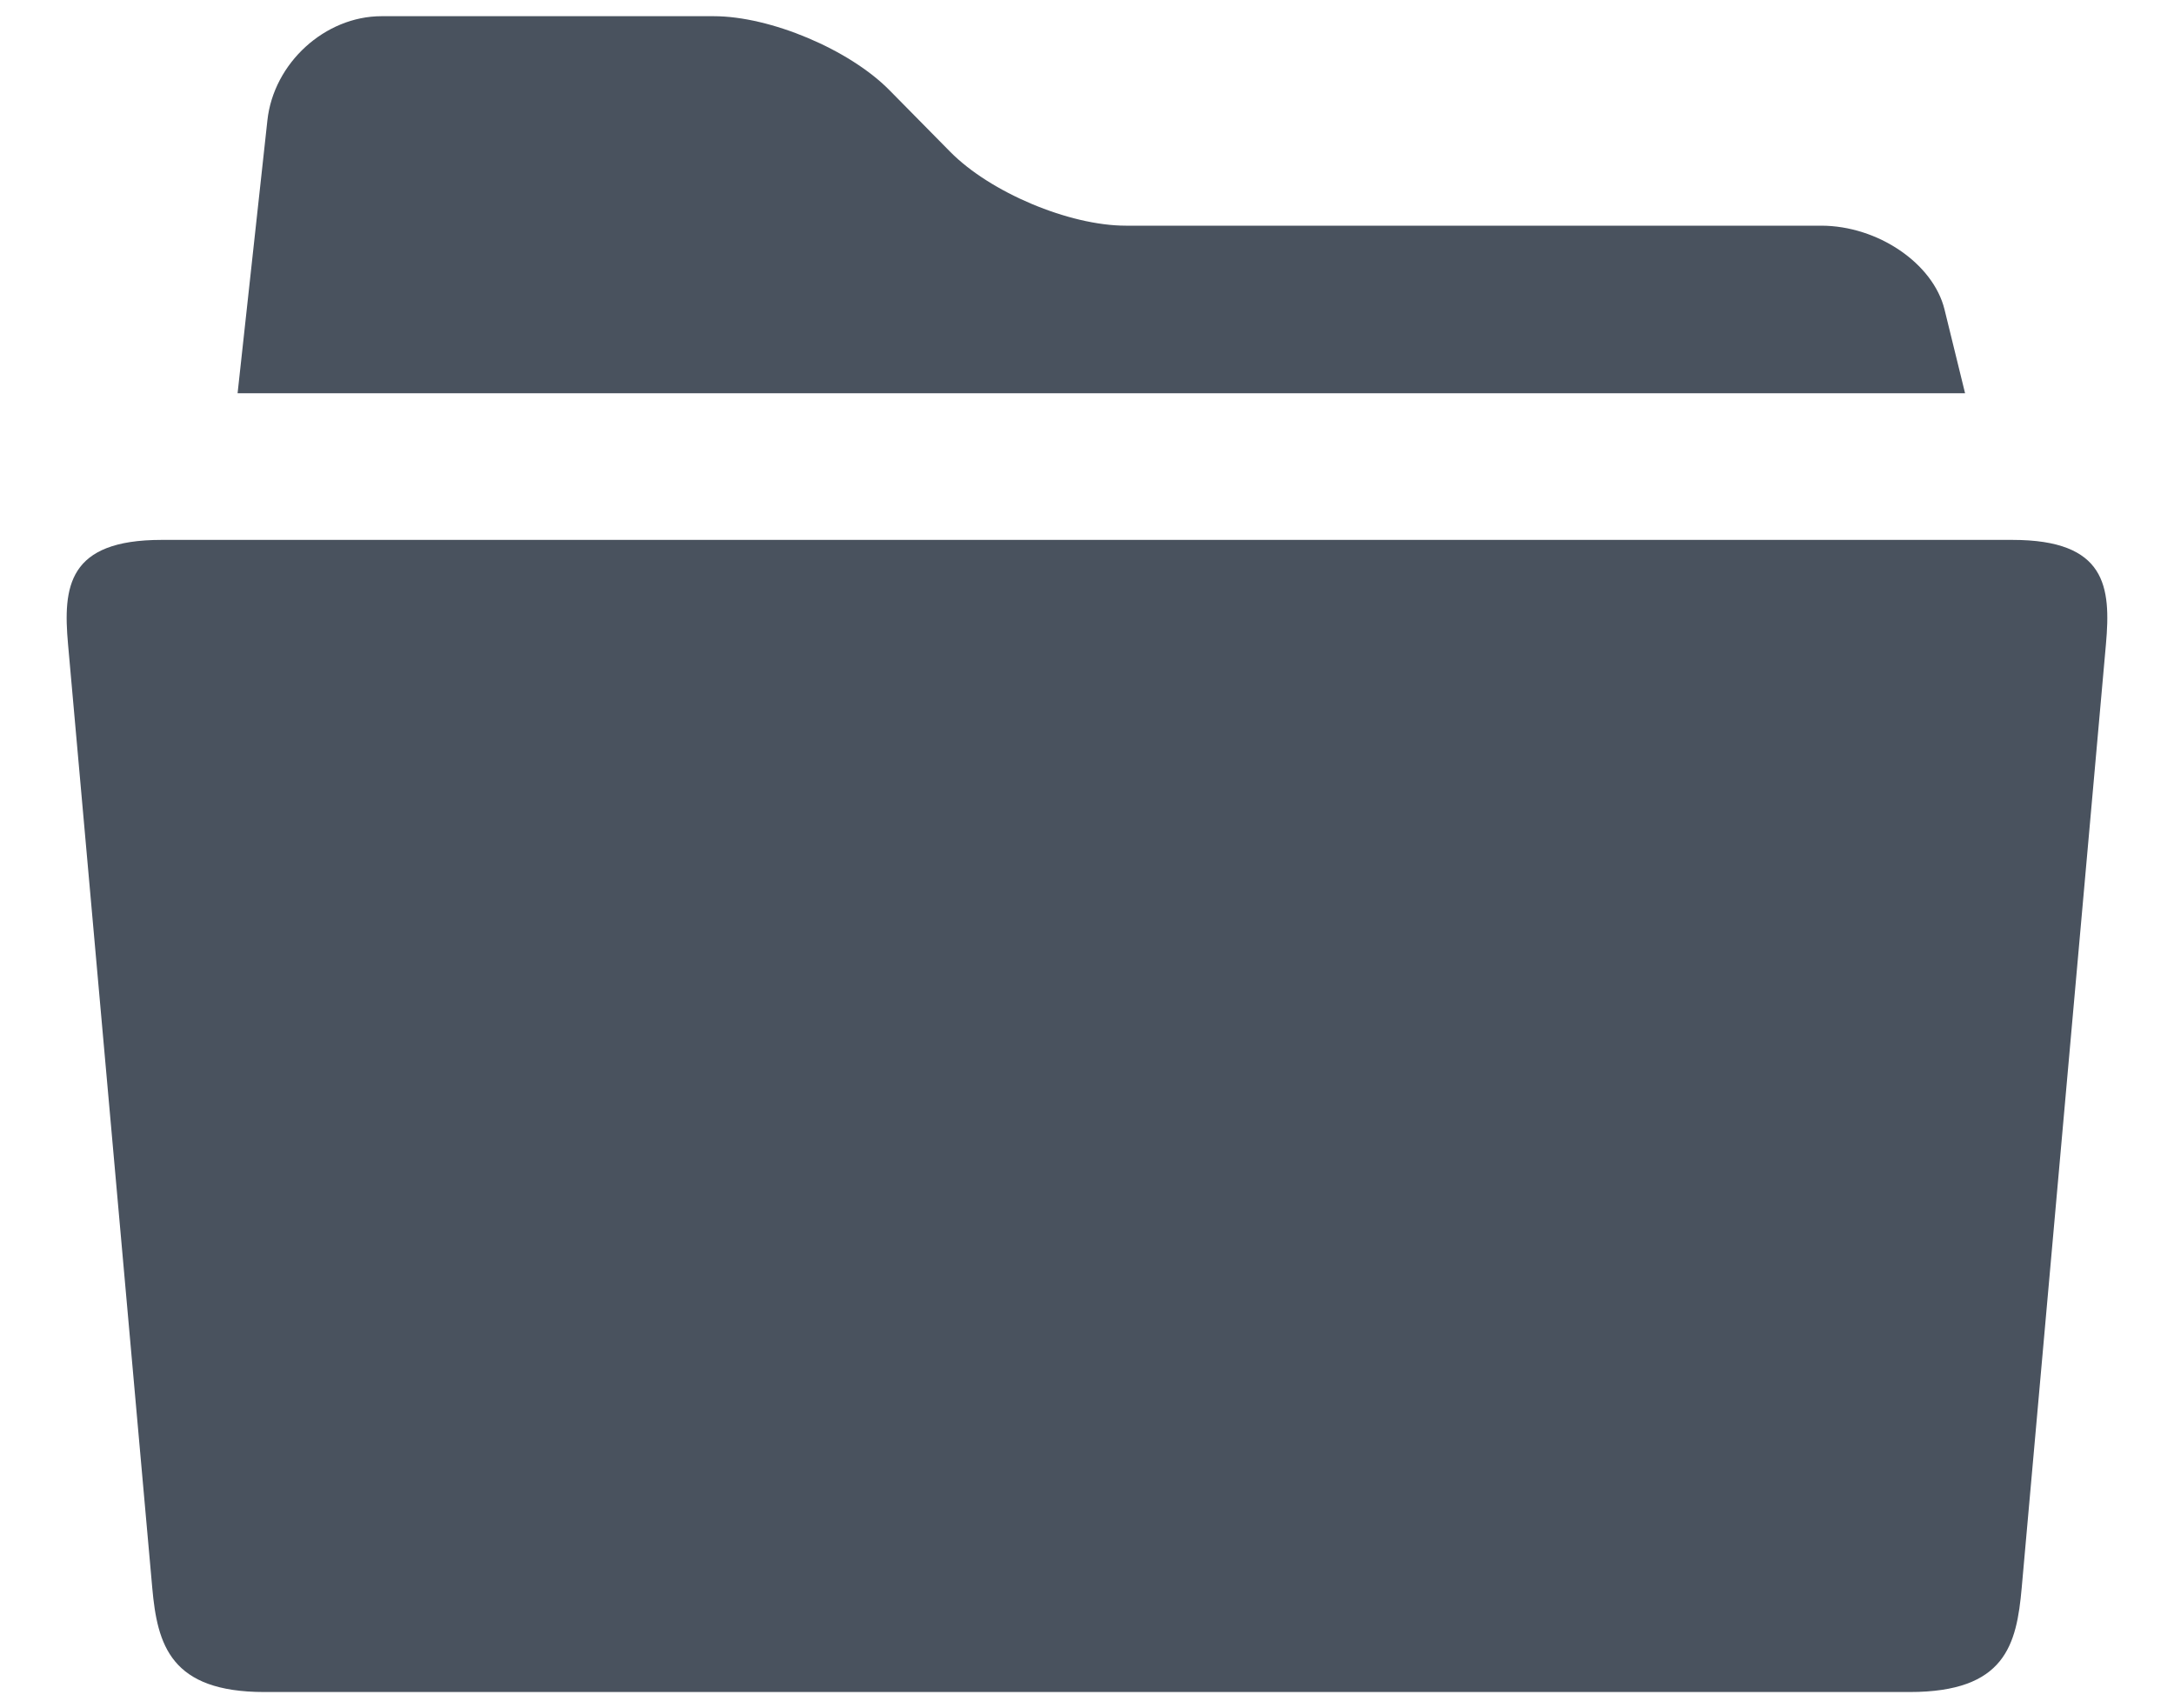 <?xml version="1.0" encoding="utf-8"?>
<!-- Generator: Adobe Illustrator 17.0.0, SVG Export Plug-In . SVG Version: 6.00 Build 0)  -->
<!DOCTYPE svg PUBLIC "-//W3C//DTD SVG 1.1//EN" "http://www.w3.org/Graphics/SVG/1.1/DTD/svg11.dtd">
<svg version="1.1" id="Layer_1" xmlns="http://www.w3.org/2000/svg" xmlns:xlink="http://www.w3.org/1999/xlink" x="0px" y="0px"
	 width="140px" height="110px" viewBox="0 0 140 110" enable-background="new 0 0 140 110" xml:space="preserve">
<path fill="#49525E" d="M129.596,34.766H10.405c-6.05,0-6.352,3.023-6.024,6.716l5.423,60.756c0.328,3.695,1.182,6.717,7.223,6.717
	h105.946c6.161,0,6.891-3.023,7.22-6.716l5.424-60.756C135.946,37.789,135.645,34.766,129.596,34.766z M125.222,19.928
	c-0.729-2.967-4.304-5.396-7.947-5.396H72.5c-3.641,0-8.733-2.142-11.311-4.759l-3.915-3.97c-2.58-2.618-7.669-4.76-11.31-4.76
	H24.571c-3.641,0-6.95,3.016-7.351,6.704L15.3,25.324h111.246L125.222,19.928z"/>
</svg>
